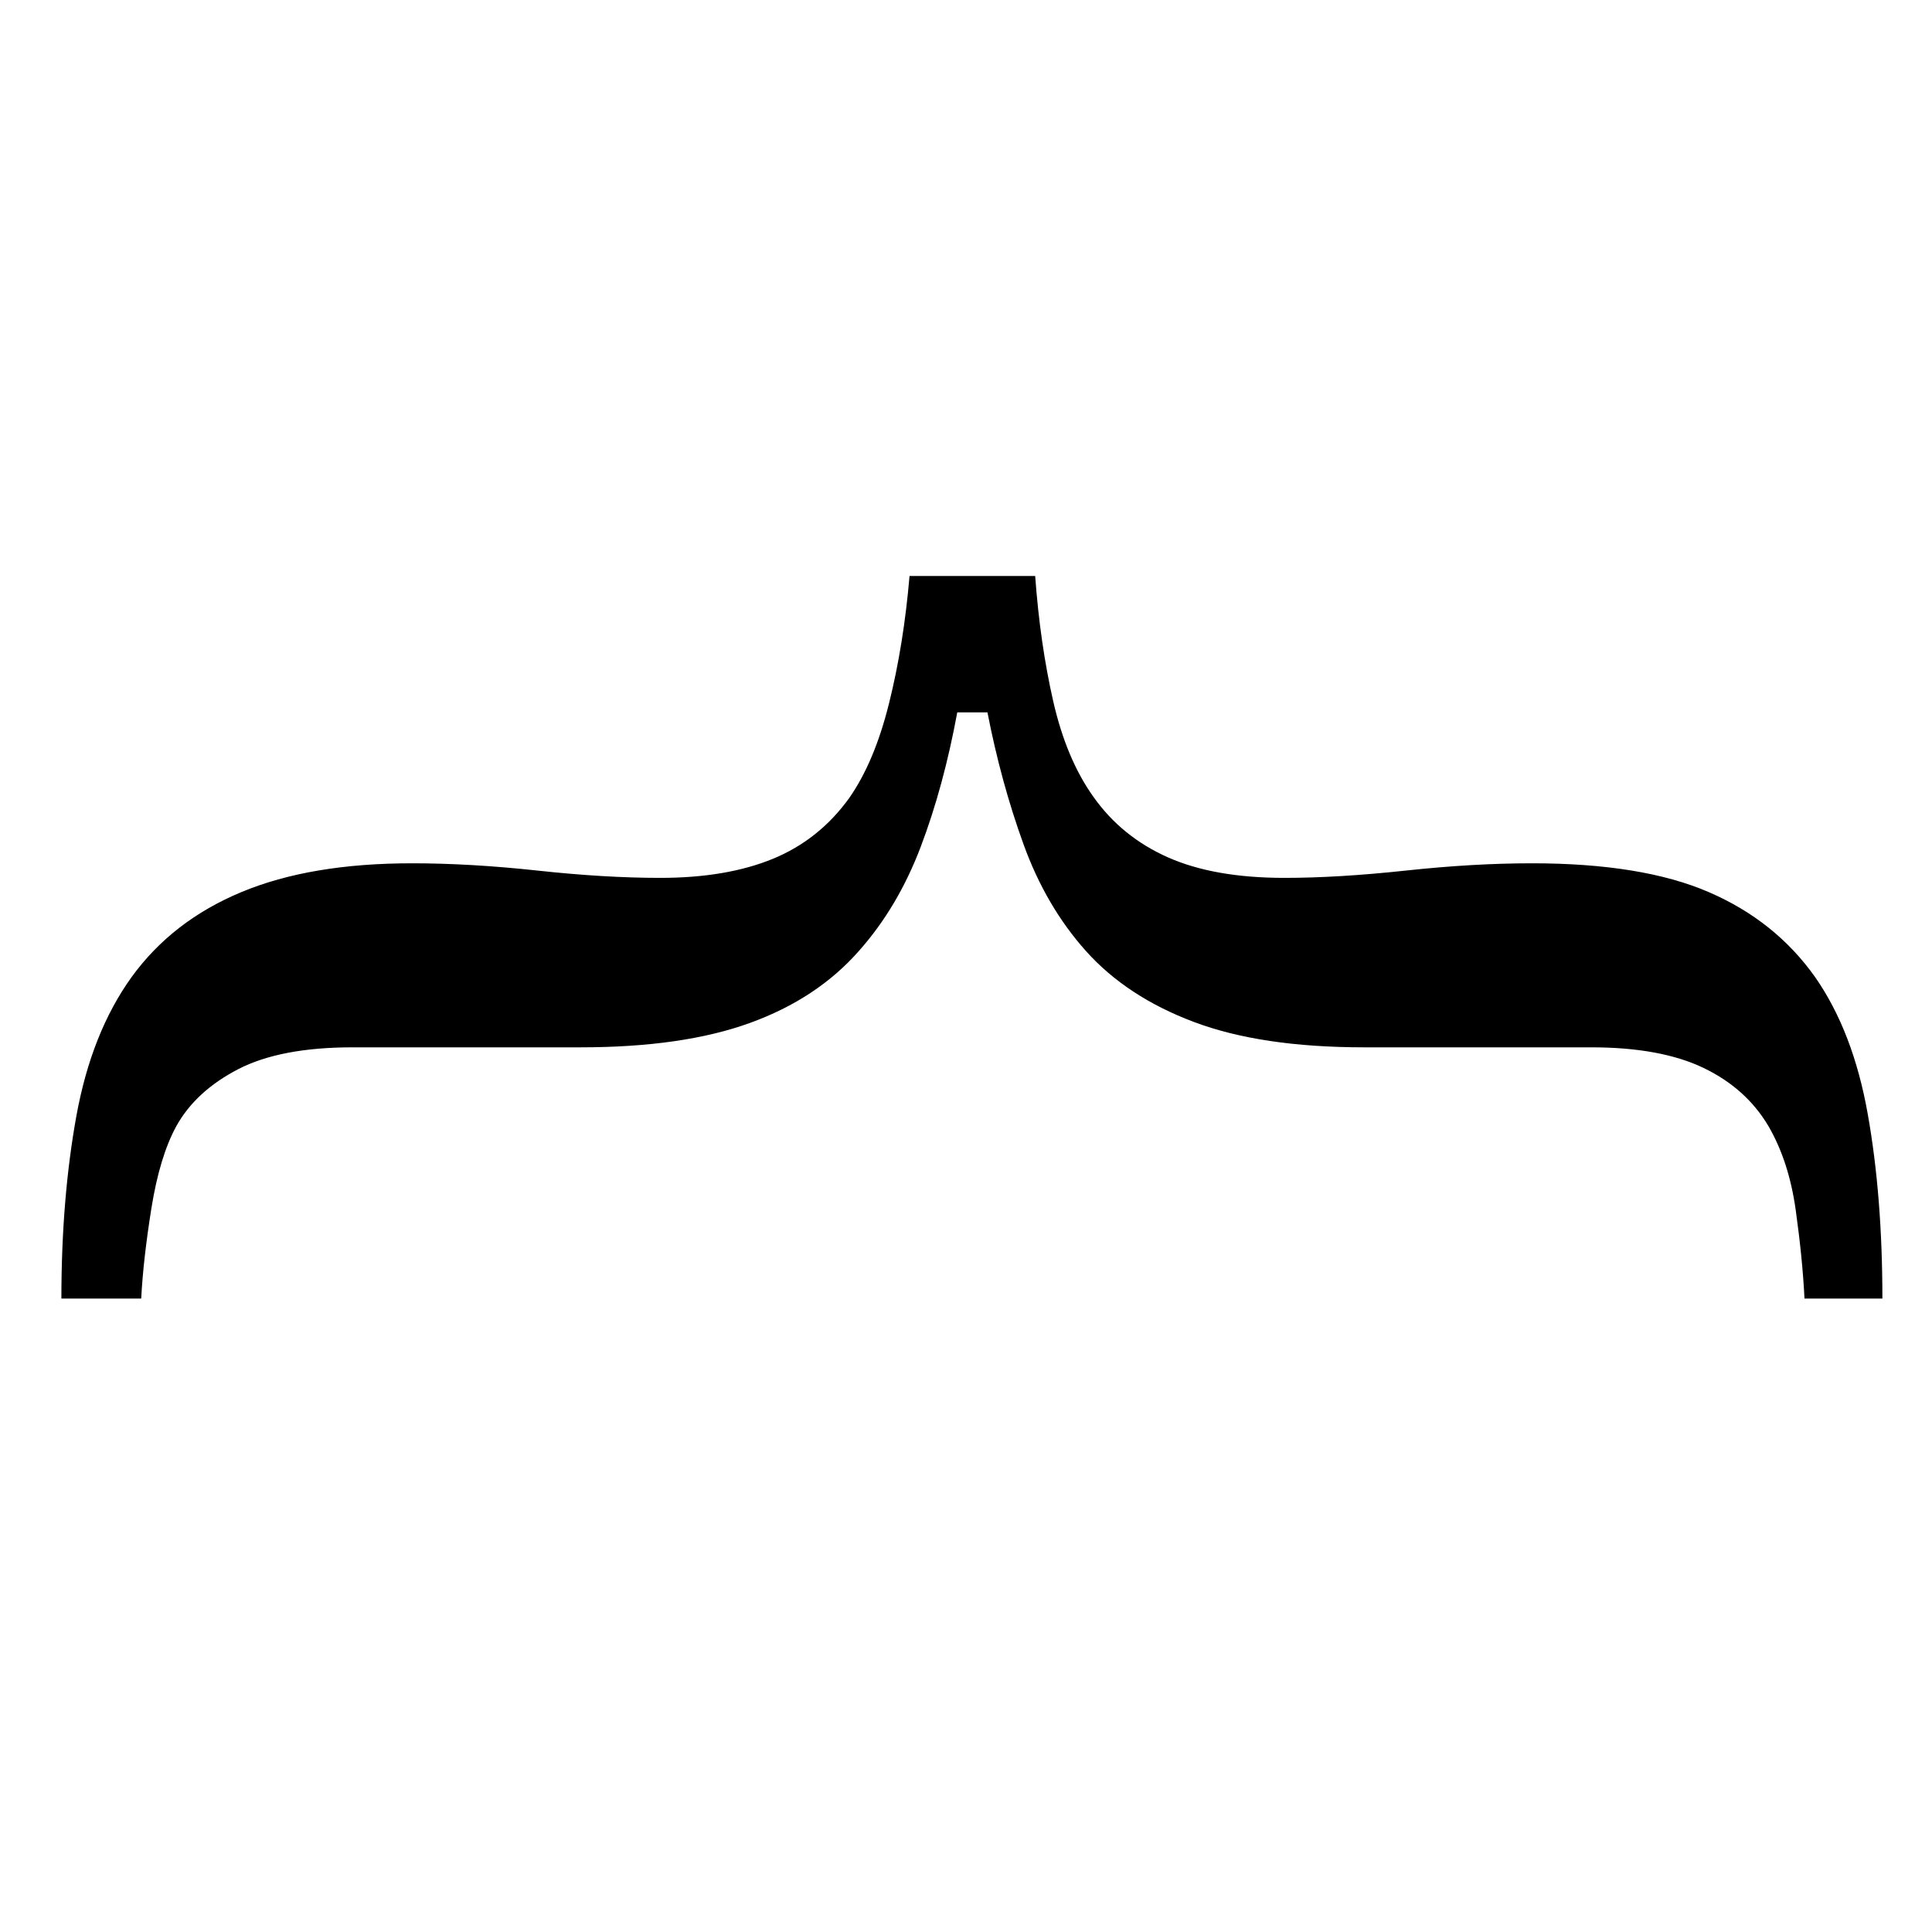 <?xml version="1.0" encoding="UTF-8"?>
<svg width="31px" height="31px" viewBox="0 0 31 31" version="1.1" xmlns="http://www.w3.org/2000/svg" xmlns:xlink="http://www.w3.org/1999/xlink">
    <title>mustache-plain</title>
    <g id="mustache-plain" stroke="none" stroke-width="1" fill="none" fill-rule="evenodd">
        <g id="}" transform="translate(15.594, 15.039) rotate(-90) translate(-15.594, -15.039) translate(9.797, 0.43)" fill="#000000" fill-rule="nonzero">
            <path d="M11.594,15.625 C10.875,15.677 10.206,15.773 9.586,15.914 C8.966,16.055 8.453,16.271 8.047,16.562 C7.62,16.865 7.297,17.263 7.078,17.758 C6.859,18.253 6.75,18.875 6.75,19.625 C6.75,20.198 6.789,20.846 6.867,21.57 C6.945,22.294 6.984,22.969 6.984,23.594 C6.984,24.771 6.831,25.716 6.523,26.43 C6.216,27.143 5.76,27.714 5.156,28.141 C4.573,28.547 3.841,28.828 2.961,28.984 C2.081,29.141 1.094,29.219 0,29.219 L0,27.969 C0.427,27.948 0.901,27.901 1.422,27.828 C1.943,27.755 2.391,27.609 2.766,27.391 C3.172,27.151 3.484,26.802 3.703,26.344 C3.922,25.885 4.031,25.286 4.031,24.547 L4.031,20.906 C4.031,19.802 4.167,18.891 4.438,18.172 C4.708,17.453 5.089,16.875 5.578,16.438 C6.057,16.01 6.628,15.677 7.289,15.438 C7.951,15.198 8.656,15.005 9.406,14.859 L9.406,14.375 C8.615,14.229 7.896,14.034 7.25,13.789 C6.604,13.544 6.047,13.214 5.578,12.797 C5.068,12.349 4.682,11.766 4.422,11.047 C4.161,10.328 4.031,9.422 4.031,8.328 L4.031,4.672 C4.031,3.901 3.914,3.289 3.68,2.836 C3.445,2.383 3.141,2.052 2.766,1.844 C2.443,1.667 2.005,1.534 1.453,1.445 C0.901,1.357 0.417,1.302 0,1.281 L0,0 C1.073,0 2.052,0.081 2.938,0.242 C3.823,0.404 4.562,0.698 5.156,1.125 C5.76,1.562 6.216,2.151 6.523,2.891 C6.831,3.63 6.984,4.542 6.984,5.625 C6.984,6.25 6.945,6.922 6.867,7.641 C6.789,8.359 6.75,9.016 6.75,9.609 C6.75,10.318 6.852,10.919 7.055,11.414 C7.258,11.909 7.583,12.318 8.031,12.641 C8.417,12.911 8.924,13.125 9.555,13.281 C10.185,13.438 10.865,13.547 11.594,13.609 L11.594,15.625 Z" id="Path"></path>
        </g>
    </g>
</svg>